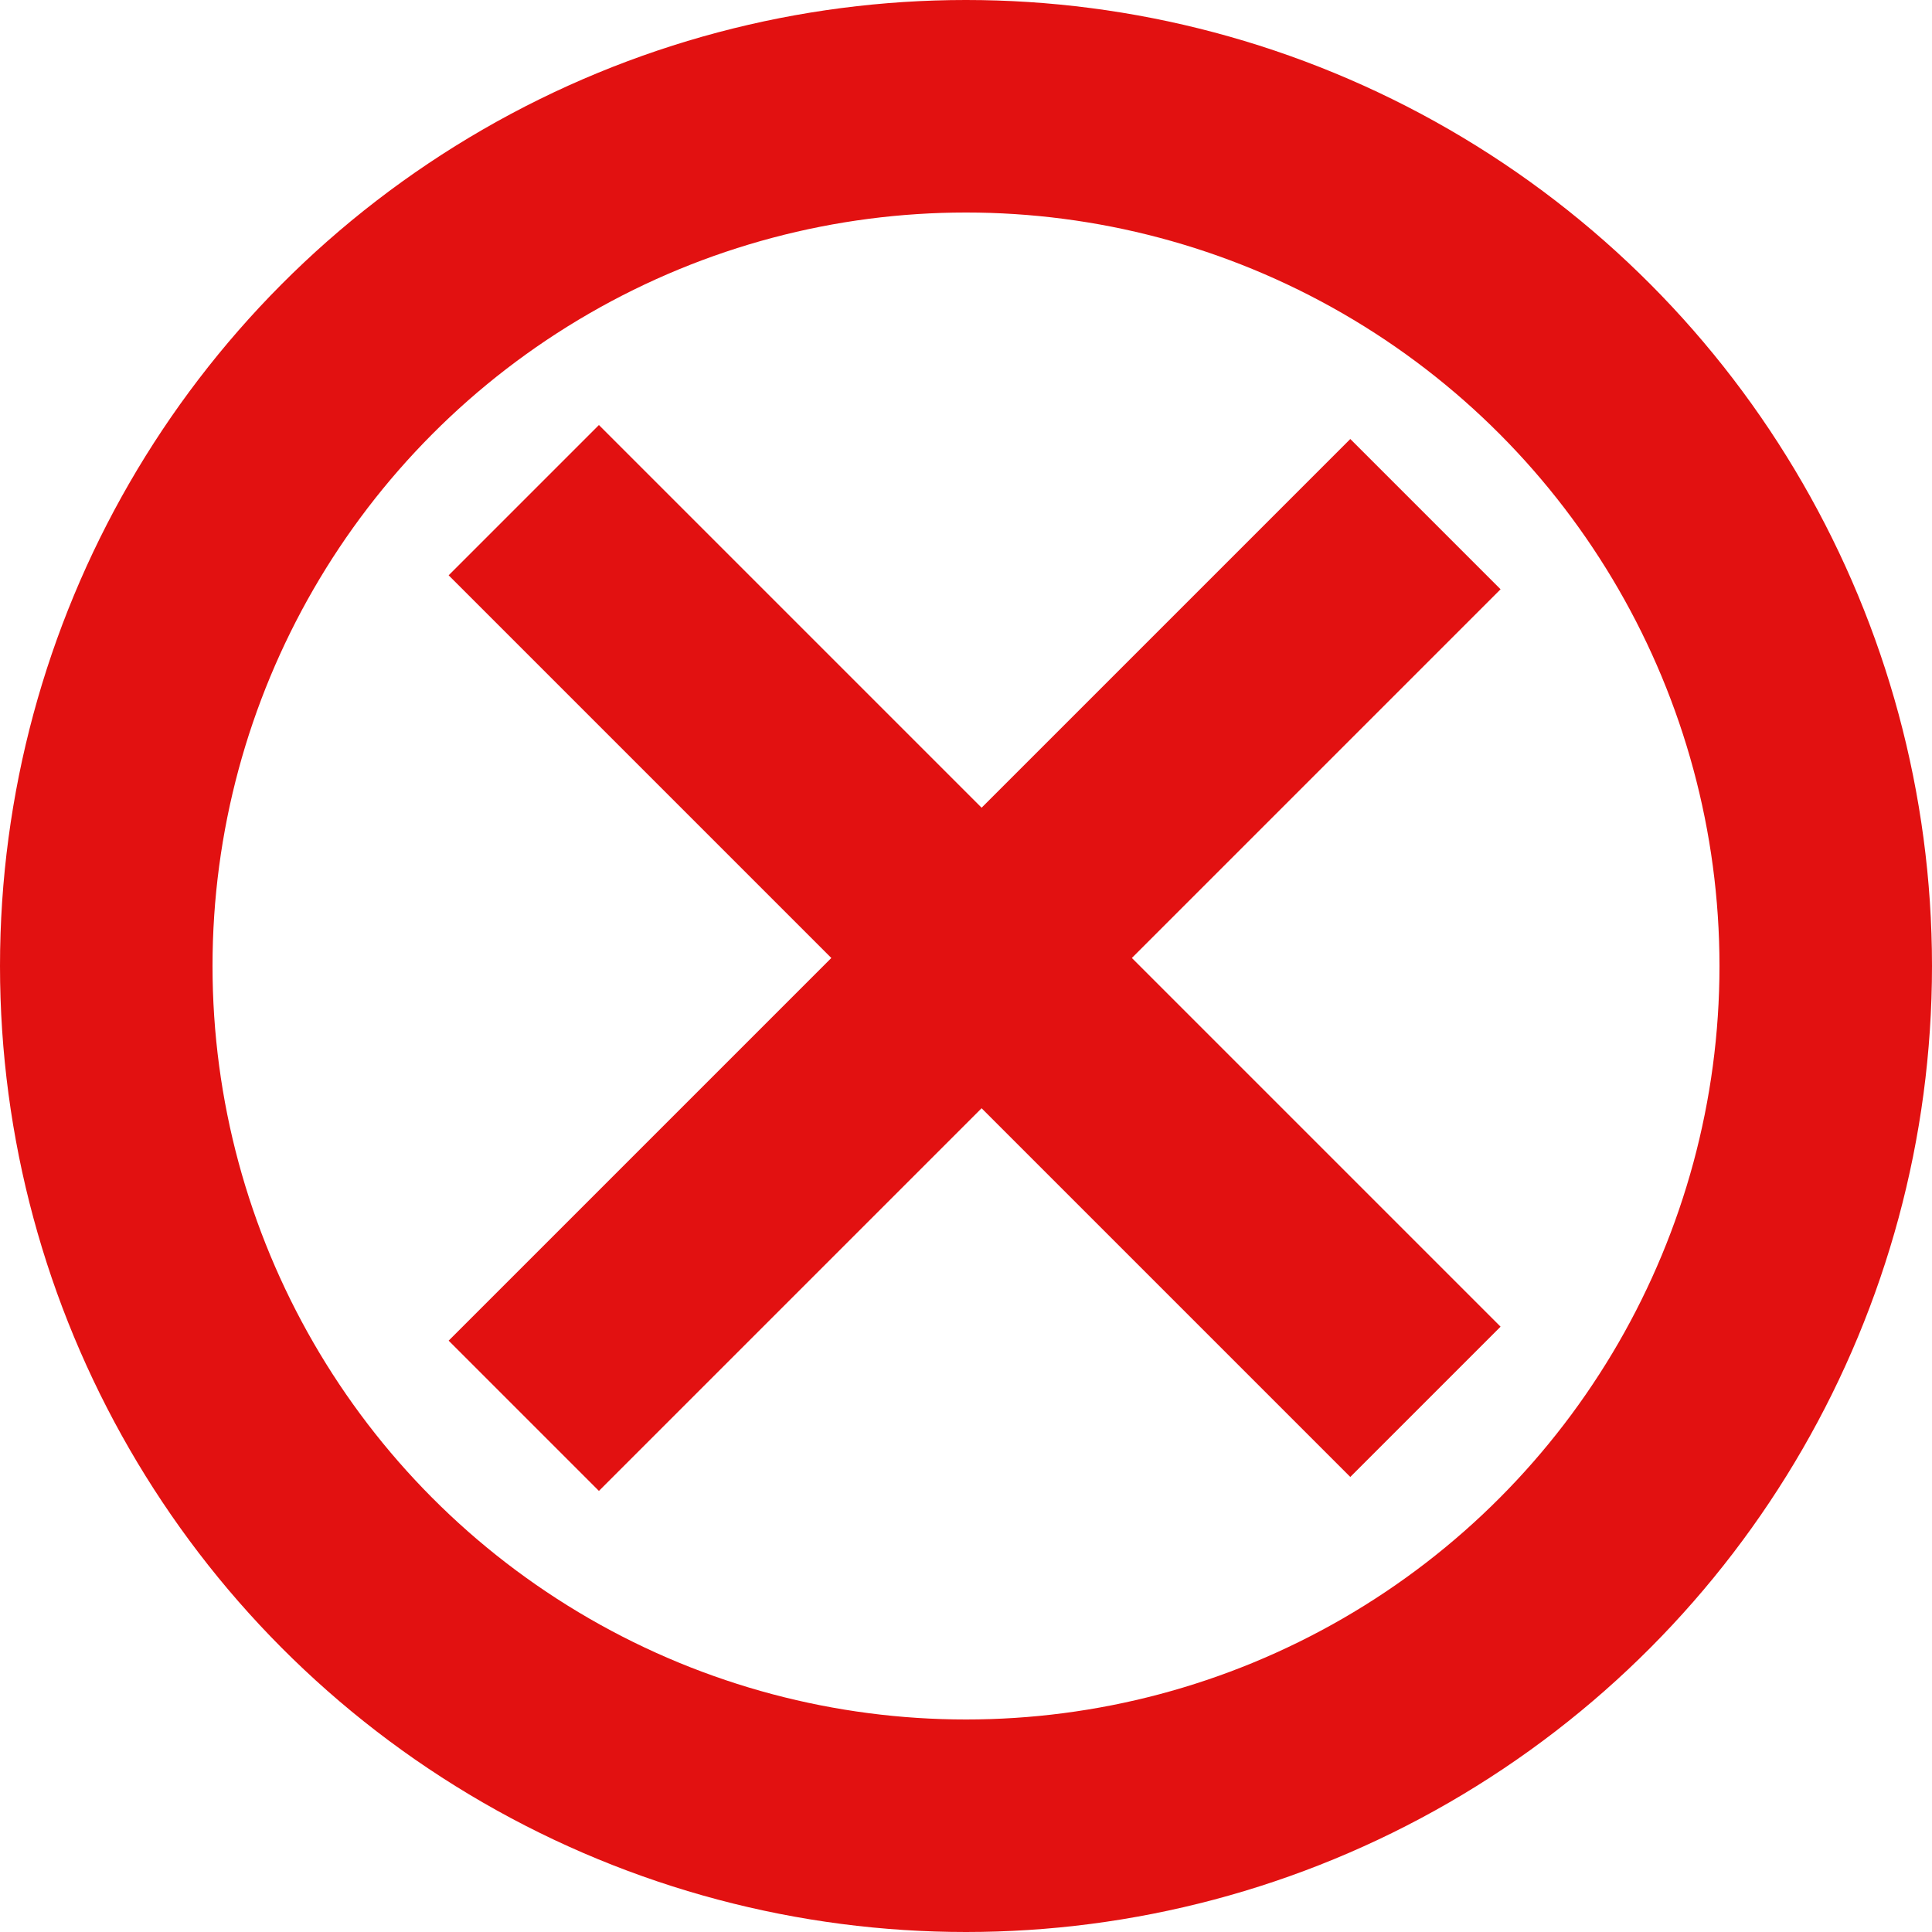<svg width="100" height="100" viewBox="0 0 100 100" fill="none" xmlns="http://www.w3.org/2000/svg">
<circle cx="50" cy="50" r="44.5" stroke="#E21111" stroke-width="11"/>
<line x1="27.111" y1="73.281" x2="73.78" y2="26.612" stroke="#E21111" stroke-width="11"/>
<line x1="73.78" y1="72.558" x2="27.111" y2="25.889" stroke="#E21111" stroke-width="11"/>
</svg>
